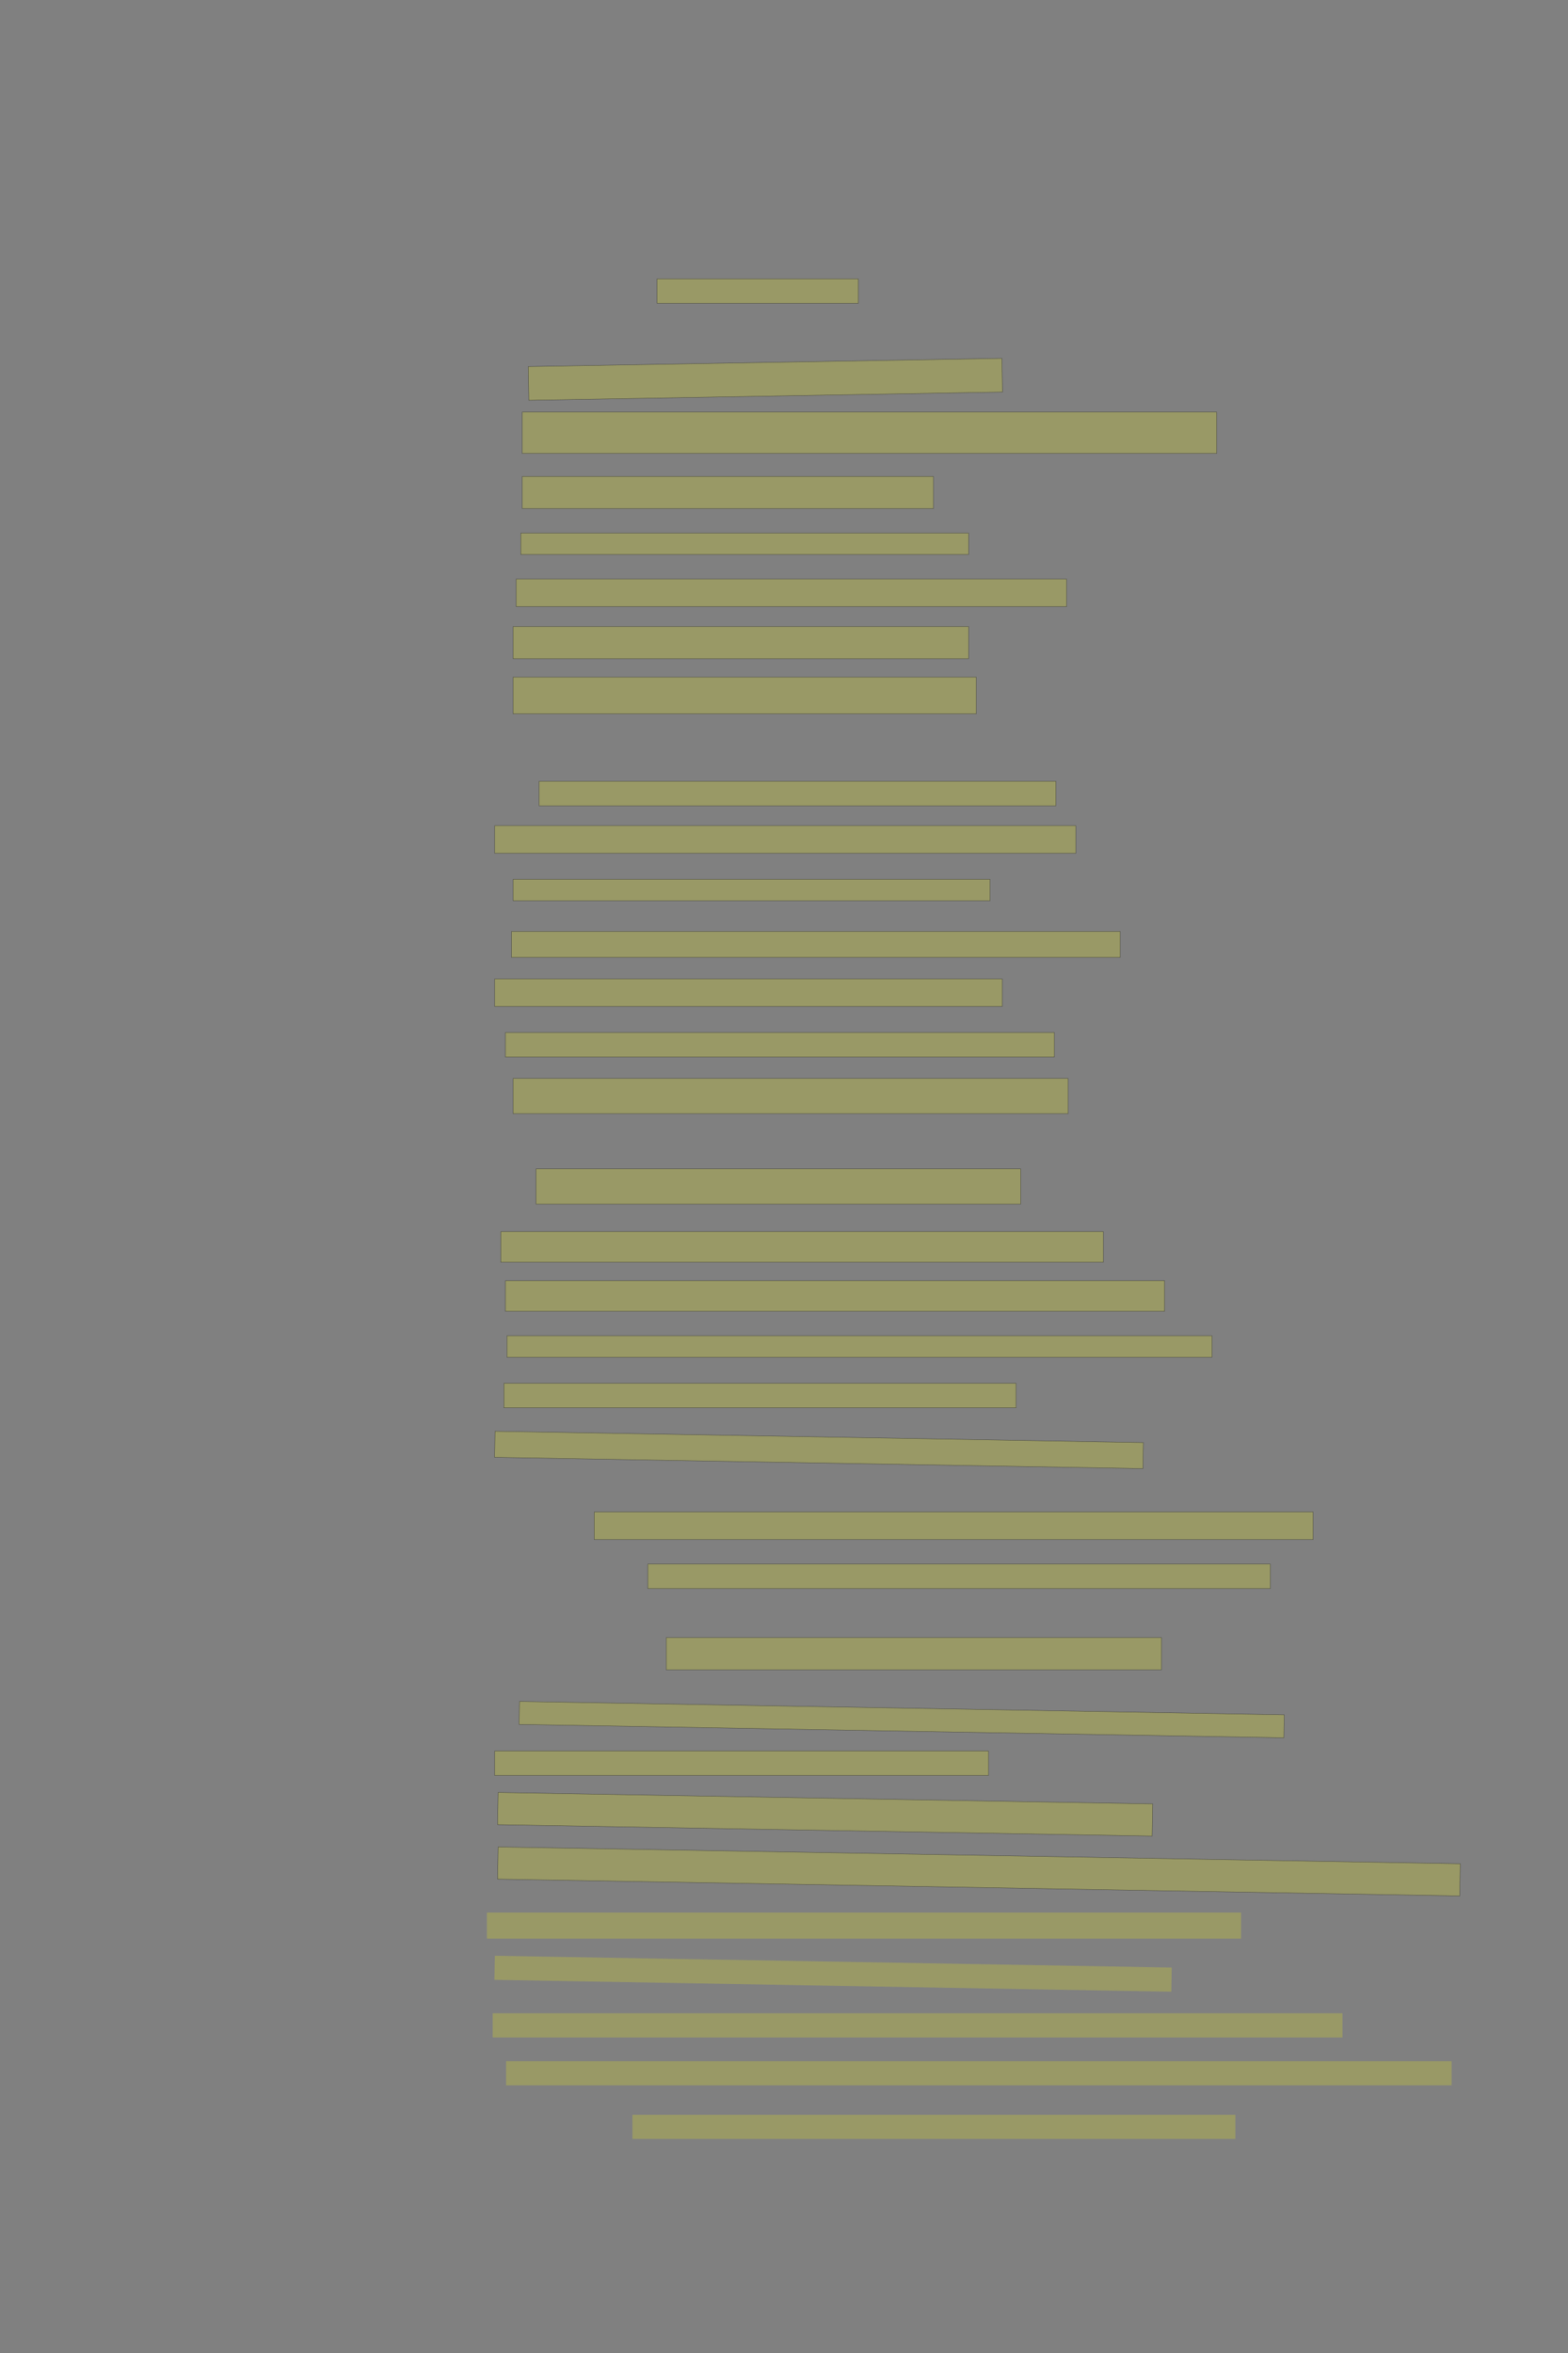 <?xml version="1.0" encoding="UTF-8" standalone="no"?><svg xmlns="http://www.w3.org/2000/svg" xmlns:xlink="http://www.w3.org/1999/xlink" height="6144" width="4096">
 <rect width="100%" height="100%" fill="#808080" stroke="none"/>
 <g>
  <title>Layer 1</title>
  <rect class=" imageannotationLine imageannotationLinked" fill="#FFFF00" fill-opacity="0.2" height="64" id="svg_2" stroke="#000000" stroke-opacity="0.5" width="525.817" x="1716.367" xlink:href="#la" y="728"/>
  <rect class=" imageannotationLine imageannotationLinked" fill="#FFFF00" fill-opacity="0.2" height="88.005" id="svg_4" stroke="#000000" stroke-opacity="0.5" transform="rotate(-1 1999.35,990.436) " width="1237.518" x="1380.593" xlink:href="#lb" y="946.435"/>
  <rect class=" imageannotationLine imageannotationLinked" fill="#FFFF00" fill-opacity="0.2" height="108" id="svg_6" stroke="#000000" stroke-opacity="0.5" width="1813.818" x="1364.366" xlink:href="#lc" y="1076"/>
  <rect class=" imageannotationLine imageannotationLinked" fill="#FFFF00" fill-opacity="0.2" height="84" id="svg_8" stroke="#000000" stroke-opacity="0.5" width="1073.817" x="1364.366" xlink:href="#ld" y="1244"/>
  <rect class=" imageannotationLine imageannotationLinked" fill="#FFFF00" fill-opacity="0.2" height="56" id="svg_10" stroke="#000000" stroke-opacity="0.5" width="1169.817" x="1360.366" xlink:href="#le" y="1392"/>
  <rect class=" imageannotationLine imageannotationLinked" fill="#FFFF00" fill-opacity="0.2" height="72" id="svg_12" stroke="#000000" stroke-opacity="0.5" width="1437.817" x="1348.366" xlink:href="#lf" y="1512"/>
  <rect class=" imageannotationLine imageannotationLinked" fill="#FFFF00" fill-opacity="0.2" height="84" id="svg_14" stroke="#000000" stroke-opacity="0.5" width="1189.817" x="1340.366" xlink:href="#lg" y="1636"/>
  <rect class=" imageannotationLine imageannotationLinked" fill="#FFFF00" fill-opacity="0.2" height="96" id="svg_16" stroke="#000000" stroke-opacity="0.5" width="1209.817" x="1340.366" xlink:href="#lh" y="1768"/>
  <rect class=" imageannotationLine imageannotationLinked" fill="#FFFF00" fill-opacity="0.2" height="64" id="svg_18" stroke="#000000" stroke-opacity="0.5" width="1349.817" x="1408.366" xlink:href="#li" y="2040"/>
  <rect class=" imageannotationLine imageannotationLinked" fill="#FFFF00" fill-opacity="0.2" height="72" id="svg_20" stroke="#000000" stroke-opacity="0.5" width="1517.817" x="1292.366" xlink:href="#lj" y="2156"/>
  <rect class=" imageannotationLine imageannotationLinked" fill="#FFFF00" fill-opacity="0.2" height="56" id="svg_22" stroke="#000000" stroke-opacity="0.5" width="1245.817" x="1340.366" xlink:href="#lk" y="2296"/>
  <rect class=" imageannotationLine imageannotationLinked" fill="#FFFF00" fill-opacity="0.2" height="68" id="svg_24" stroke="#000000" stroke-opacity="0.5" width="1589.817" x="1336.366" xlink:href="#ll" y="2432"/>
  <rect class=" imageannotationLine imageannotationLinked" fill="#FFFF00" fill-opacity="0.2" height="72" id="svg_26" stroke="#000000" stroke-opacity="0.5" width="1325.817" x="1292.366" xlink:href="#lm" y="2556"/>
  <rect class=" imageannotationLine imageannotationLinked" fill="#FFFF00" fill-opacity="0.2" height="64" id="svg_28" stroke="#000000" stroke-opacity="0.5" width="1433.817" x="1320.366" xlink:href="#ln" y="2696"/>
  <rect class=" imageannotationLine imageannotationLinked" fill="#FFFF00" fill-opacity="0.2" height="92" id="svg_30" stroke="#000000" stroke-opacity="0.5" width="1449.817" x="1340.366" xlink:href="#lo" y="2816"/>
  <rect class=" imageannotationLine imageannotationLinked" fill="#FFFF00" fill-opacity="0.2" height="92" id="svg_32" stroke="#000000" stroke-opacity="0.5" width="1265.817" x="1400.366" xlink:href="#lp" y="3052"/>
  <rect class=" imageannotationLine imageannotationLinked" fill="#FFFF00" fill-opacity="0.2" height="80" id="svg_34" stroke="#000000" stroke-opacity="0.5" width="1573.817" x="1308.366" xlink:href="#lq" y="3216"/>
  <rect class=" imageannotationLine imageannotationLinked" fill="#FFFF00" fill-opacity="0.2" height="80" id="svg_36" stroke="#000000" stroke-opacity="0.5" width="1721.818" x="1320.366" xlink:href="#lr" y="3344"/>
  <rect class=" imageannotationLine imageannotationLinked" fill="#FFFF00" fill-opacity="0.2" height="56" id="svg_38" stroke="#000000" stroke-opacity="0.5" width="1841.818" x="1324.366" xlink:href="#ls" y="3488"/>
  <rect class=" imageannotationLine imageannotationLinked" fill="#FFFF00" fill-opacity="0.2" height="64" id="svg_40" stroke="#000000" stroke-opacity="0.5" width="1337.817" x="1316.366" xlink:href="#lt" y="3612"/>
  <rect class=" imageannotationLine imageannotationLinked" fill="#FFFF00" fill-opacity="0.2" height="68.002" id="svg_42" stroke="#000000" stroke-opacity="0.5" transform="rotate(1 2139.42,3786) " width="1693.818" x="1292.505" xlink:href="#lu" y="3752.001"/>
  <rect class=" imageannotationLine imageannotationLinked" fill="#FFFF00" fill-opacity="0.2" height="72" id="svg_44" stroke="#000000" stroke-opacity="0.5" width="1877.818" x="1552.366" xlink:href="#lv" y="3948"/>
  <rect class=" imageannotationLine imageannotationLinked" fill="#FFFF00" fill-opacity="0.2" height="64" id="svg_46" stroke="#000000" stroke-opacity="0.5" width="1625.818" x="1692.366" xlink:href="#lw" y="4084"/>
  <rect class=" imageannotationLine imageannotationLinked" fill="#FFFF00" fill-opacity="0.2" height="84" id="svg_48" stroke="#000000" stroke-opacity="0.5" width="1293.817" x="1740.366" xlink:href="#lx" y="4276"/>
  <rect class=" imageannotationLine imageannotationLinked" fill="#FFFF00" fill-opacity="0.2" height="60.004" id="svg_50" stroke="#000000" stroke-opacity="0.5" transform="rotate(1 2355.34,4490.13) " width="1998.031" x="1356.326" xlink:href="#ly" y="4460.125"/>
  <rect class=" imageannotationLine imageannotationLinked" fill="#FFFF00" fill-opacity="0.2" height="64" id="svg_52" stroke="#000000" stroke-opacity="0.5" width="1289.817" x="1292.366" xlink:href="#lz" y="4572"/>
  <rect class=" imageannotationLine imageannotationLinked" fill="#FFFF00" fill-opacity="0.2" height="84" id="svg_54" stroke="#000000" stroke-opacity="0.5" transform="rotate(1 2155.43,4737.34) " width="1710.108" x="1300.372" xlink:href="#laa" y="4695.339"/>
  <rect class=" imageannotationLine imageannotationLinked" fill="#FFFF00" fill-opacity="0.2" height="84" id="svg_56" stroke="#000000" stroke-opacity="0.5" transform="rotate(1 2557.2,4886.56) " width="2513.674" x="1300.358" xlink:href="#lab" y="4844.557"/>
  <rect class=" imageannotationLine imageannotationLinked" fill="#FFFF00" fill-opacity="0.2" height="68" id="svg_3" stroke="#000000" stroke-dasharray="null" stroke-linecap="null" stroke-linejoin="null" stroke-opacity="0.5" stroke-width="null" width="1970" x="1272" xlink:href="#lai" y="4994"/>
  <rect class=" imageannotationLine imageannotationLinked" fill="#FFFF00" fill-opacity="0.2" height="63.001" id="svg_7" stroke="#000000" stroke-dasharray="null" stroke-linecap="null" stroke-linejoin="null" stroke-opacity="0.5" stroke-width="null" transform="rotate(1 2176.208,5153.631) " width="1768.367" x="1292.025" xlink:href="#laj" y="5122.131"/>
  <rect class=" imageannotationLine imageannotationLinked" fill="#FFFF00" fill-opacity="0.2" height="63.001" id="svg_11" stroke="#000000" stroke-dasharray="null" stroke-linecap="null" stroke-linejoin="null" stroke-opacity="0.5" stroke-width="null" width="2220" x="1287" xlink:href="#lak" y="5256.999"/>
  <rect class=" imageannotationLine imageannotationLinked" fill="#FFFF00" fill-opacity="0.2" height="63.001" id="svg_15" stroke="#000000" stroke-dasharray="null" stroke-linecap="null" stroke-linejoin="null" stroke-opacity="0.5" stroke-width="null" width="2470" x="1322" xlink:href="#lal" y="5381.999"/>
  <rect class=" imageannotationLine imageannotationLinked" fill="#FFFF00" fill-opacity="0.2" height="63.001" id="svg_19" stroke="#000000" stroke-dasharray="null" stroke-linecap="null" stroke-linejoin="null" stroke-opacity="0.5" stroke-width="null" width="1575" x="1652" xlink:href="#lam" y="5521.999"/>
 </g>
</svg>